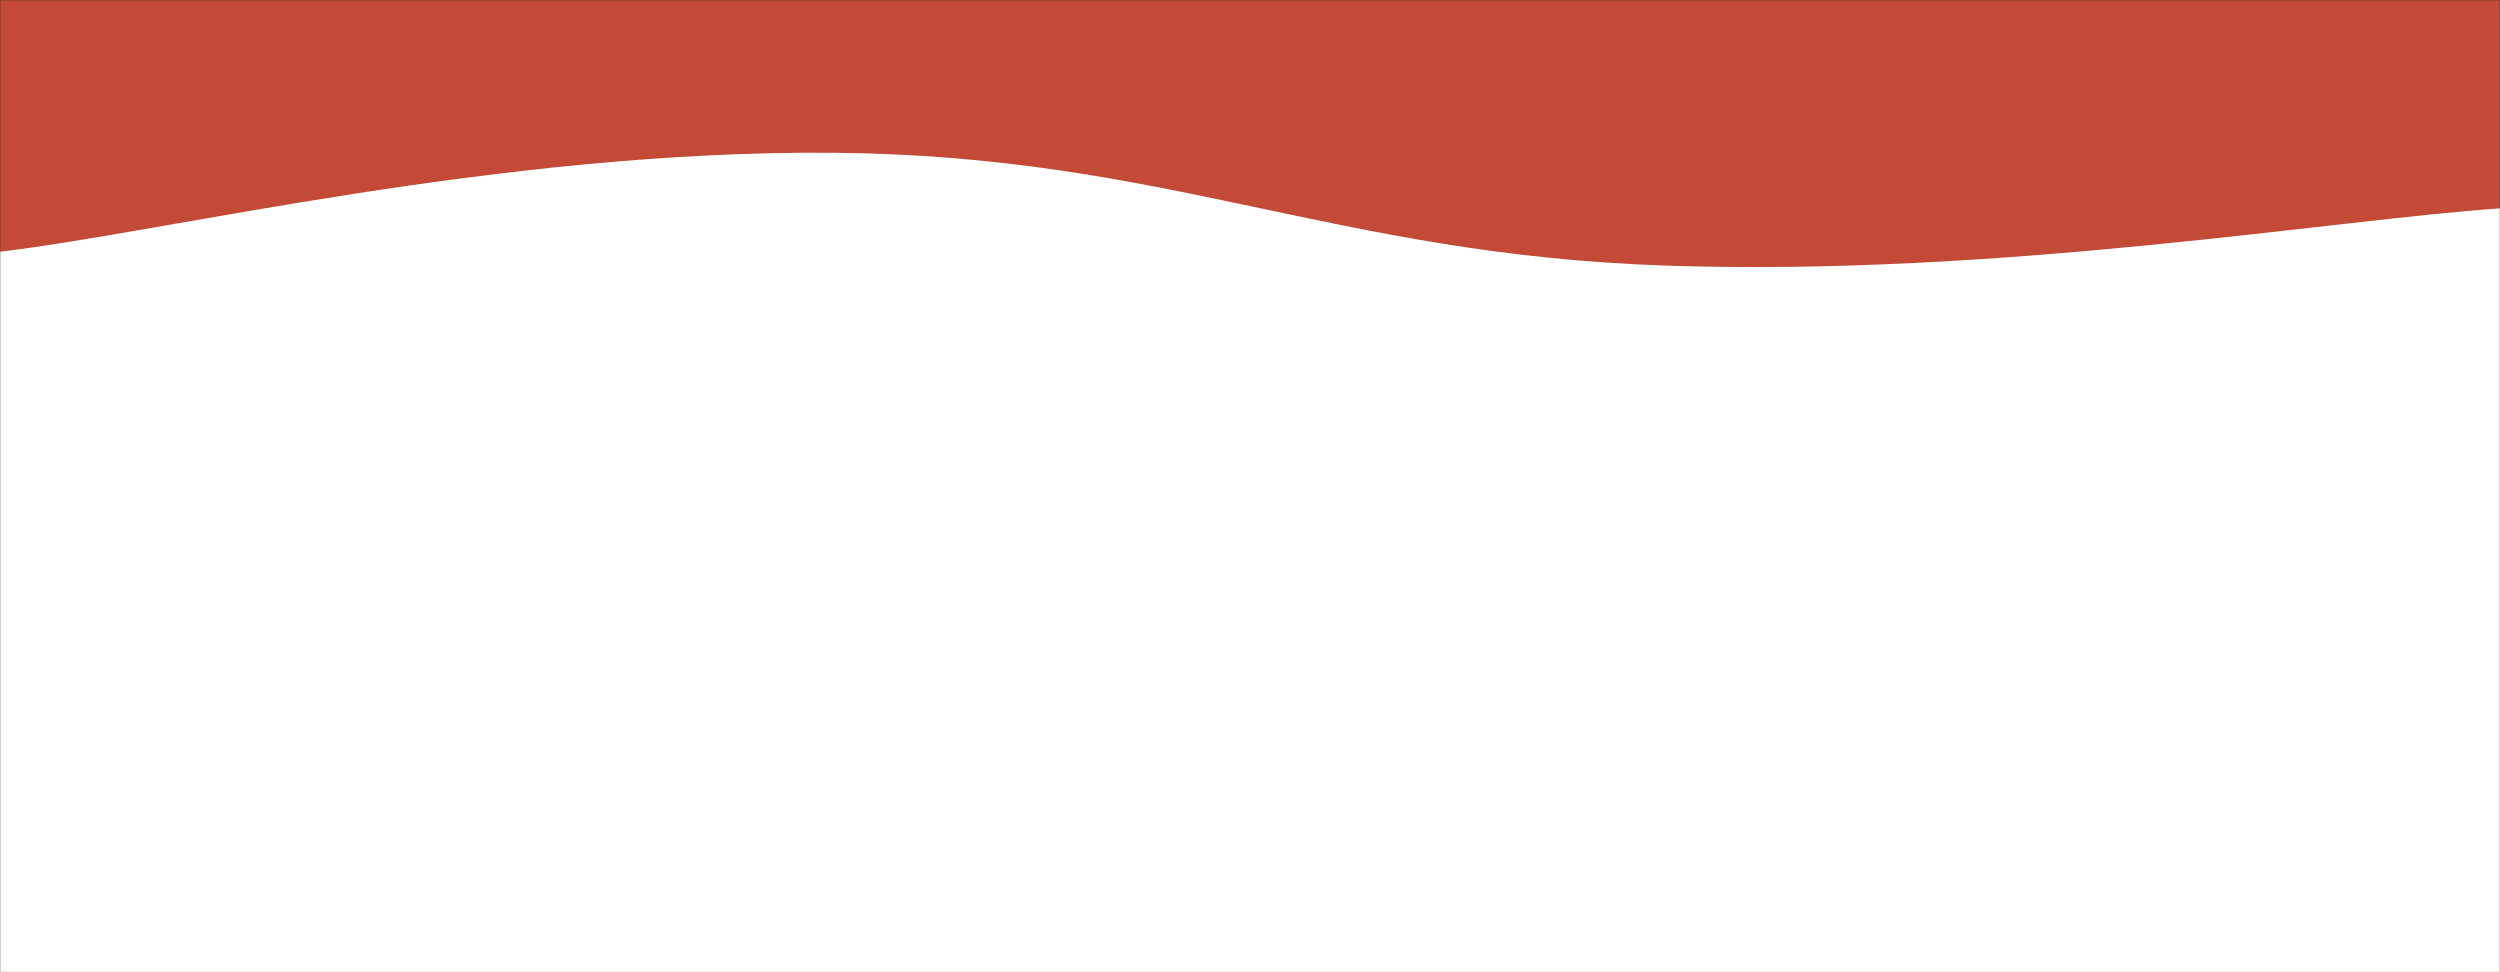 <svg xmlns="http://www.w3.org/2000/svg" version="1.1" xmlns:xlink="http://www.w3.org/1999/xlink" xmlns:svgjs="http://svgjs.com/svgjs" width="1440" height="560" preserveAspectRatio="none" viewBox="0 0 1440 560"><rect x="0" y="0" width="1440" height="560" fill="#333333" stroke="none"/><g mask="url(&quot;#SvgjsMask1012&quot;)" fill="none"><rect width="1440" height="560" x="0" y="0" fill="rgba(195, 74, 54, 1)"></rect><path d="M 0,145 C 96,133.6 288,86.4 480,88 C 672,89.6 768,146.6 960,153 C 1152,159.4 1344,126.6 1440,120L1440 560L0 560z" fill="rgba(255, 255, 255, 1)"></path><path d="M 0,370 C 96,400.2 288,517.2 480,521 C 672,524.8 768,400.2 960,389 C 1152,377.8 1344,449.8 1440,465L1440 560L0 560z" fill="rgba(255, 255, 255, 1)"></path></g><defs><mask id="SvgjsMask1012"><rect width="1440" height="560" fill="#ffffff"></rect></mask></defs></svg>